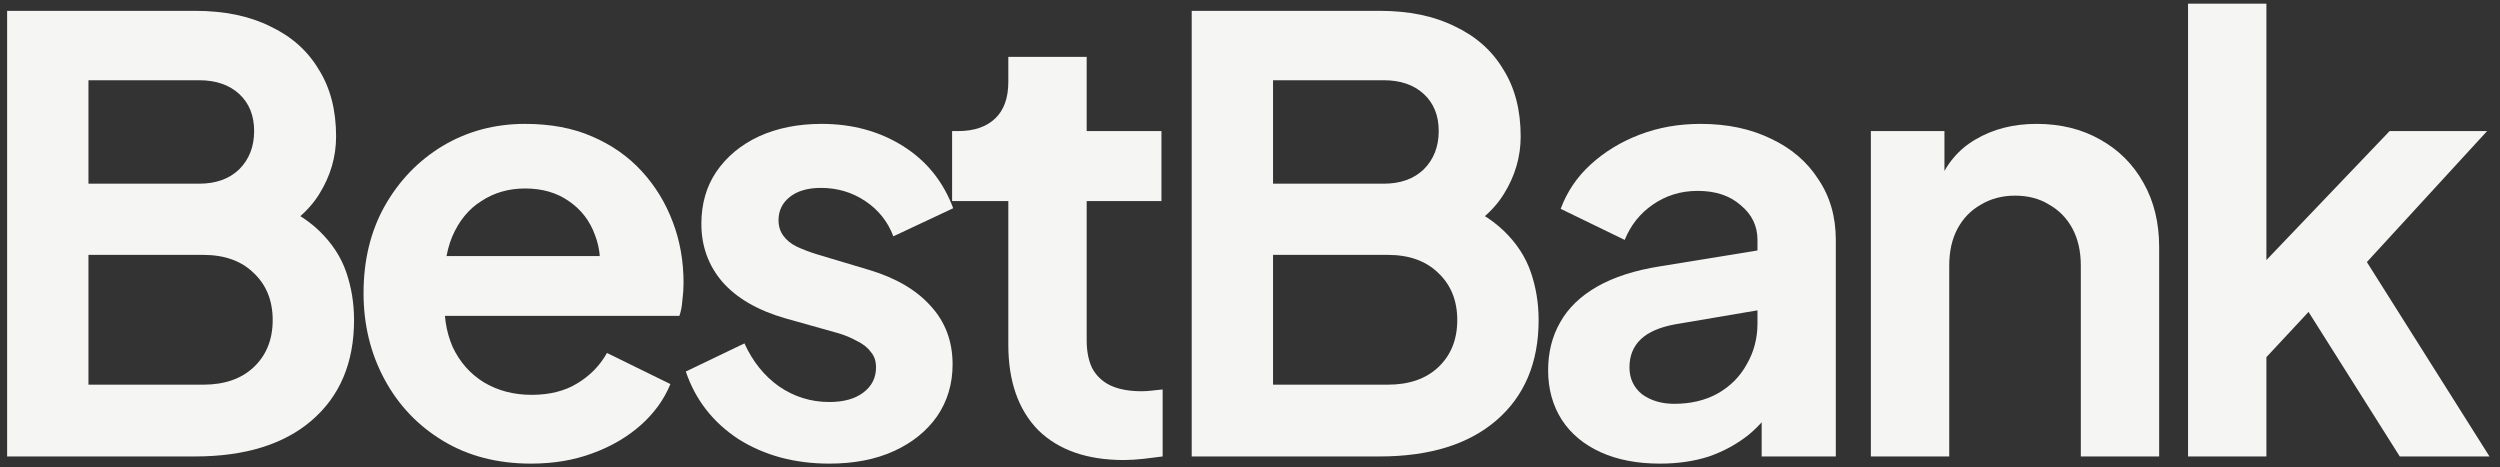 <svg width="107" height="20" viewBox="0 0 107 20" fill="none" xmlns="http://www.w3.org/2000/svg">
<rect x="0" y="0" width="107" height="20" fill="#333333" stroke="none"/>
<path d="M0.305 19.536V0.464H8.343C9.606 0.464 10.681 0.686 11.569 1.13C12.473 1.556 13.164 2.171 13.642 2.973C14.137 3.758 14.385 4.714 14.385 5.84C14.385 6.71 14.146 7.53 13.668 8.298C13.207 9.048 12.465 9.671 11.441 10.166V8.554C12.379 8.912 13.122 9.356 13.668 9.885C14.214 10.414 14.598 11.003 14.82 11.651C15.042 12.3 15.153 12.982 15.153 13.699C15.153 15.525 14.547 16.959 13.335 18C12.14 19.024 10.476 19.536 8.343 19.536H0.305ZM3.786 16.464H8.701C9.606 16.464 10.323 16.216 10.852 15.722C11.398 15.21 11.671 14.535 11.671 13.699C11.671 12.863 11.398 12.189 10.852 11.677C10.323 11.165 9.606 10.909 8.701 10.909H3.786V16.464ZM3.786 7.862H8.522C9.239 7.862 9.811 7.658 10.238 7.248C10.664 6.821 10.877 6.275 10.877 5.61C10.877 4.944 10.664 4.415 10.238 4.022C9.811 3.63 9.239 3.434 8.522 3.434H3.786V7.862Z" fill="#F5F5F4"/>
<path d="M22.728 19.843C21.294 19.843 20.04 19.519 18.965 18.87C17.89 18.222 17.053 17.343 16.456 16.233C15.858 15.124 15.56 13.895 15.56 12.547C15.56 11.148 15.858 9.91 16.456 8.835C17.07 7.743 17.898 6.881 18.939 6.25C19.997 5.618 21.175 5.302 22.472 5.302C23.564 5.302 24.52 5.482 25.339 5.84C26.175 6.198 26.884 6.693 27.464 7.325C28.044 7.956 28.488 8.682 28.795 9.501C29.102 10.303 29.256 11.173 29.256 12.112C29.256 12.351 29.239 12.598 29.205 12.854C29.188 13.11 29.145 13.332 29.077 13.52H18.325V10.96H27.182L25.595 12.163C25.749 11.378 25.706 10.678 25.467 10.064C25.245 9.45 24.87 8.963 24.341 8.605C23.829 8.246 23.206 8.067 22.472 8.067C21.772 8.067 21.149 8.246 20.603 8.605C20.057 8.946 19.639 9.458 19.349 10.141C19.076 10.806 18.973 11.617 19.041 12.573C18.973 13.426 19.084 14.185 19.374 14.851C19.681 15.5 20.125 16.003 20.706 16.361C21.303 16.72 21.985 16.899 22.753 16.899C23.521 16.899 24.17 16.737 24.699 16.413C25.245 16.088 25.672 15.653 25.979 15.107L28.693 16.438C28.42 17.104 27.993 17.693 27.413 18.205C26.832 18.717 26.141 19.118 25.339 19.408C24.554 19.698 23.684 19.843 22.728 19.843Z" fill="#F5F5F4"/>
<path d="M35.497 19.843C34.013 19.843 32.715 19.493 31.606 18.794C30.514 18.077 29.763 17.113 29.353 15.901L31.862 14.697C32.221 15.483 32.715 16.097 33.347 16.541C33.995 16.985 34.712 17.206 35.497 17.206C36.112 17.206 36.598 17.07 36.956 16.797C37.315 16.524 37.494 16.165 37.494 15.722C37.494 15.448 37.417 15.227 37.264 15.056C37.127 14.868 36.931 14.715 36.675 14.595C36.436 14.459 36.171 14.348 35.881 14.262L33.603 13.622C32.425 13.281 31.529 12.761 30.915 12.061C30.317 11.361 30.019 10.533 30.019 9.578C30.019 8.724 30.232 7.982 30.659 7.35C31.103 6.702 31.709 6.198 32.477 5.84C33.261 5.482 34.157 5.302 35.164 5.302C36.479 5.302 37.639 5.618 38.646 6.25C39.653 6.881 40.37 7.768 40.797 8.912L38.236 10.115C37.998 9.484 37.596 8.98 37.033 8.605C36.47 8.229 35.839 8.042 35.139 8.042C34.576 8.042 34.132 8.17 33.808 8.426C33.483 8.682 33.321 9.014 33.321 9.424C33.321 9.68 33.389 9.902 33.526 10.089C33.663 10.277 33.85 10.431 34.089 10.55C34.345 10.67 34.635 10.781 34.96 10.883L37.187 11.549C38.33 11.89 39.209 12.402 39.824 13.085C40.455 13.767 40.771 14.604 40.771 15.594C40.771 16.43 40.549 17.172 40.105 17.821C39.661 18.452 39.047 18.947 38.262 19.305C37.477 19.664 36.555 19.843 35.497 19.843Z" fill="#F5F5F4"/>
<path d="M48.097 19.689C46.527 19.689 45.306 19.263 44.436 18.41C43.583 17.539 43.156 16.319 43.156 14.749V8.605H40.75V5.61H41.006C41.688 5.61 42.217 5.43 42.593 5.072C42.968 4.714 43.156 4.193 43.156 3.51V2.435H46.51V5.61H49.71V8.605H46.51V14.569C46.51 15.03 46.587 15.423 46.74 15.747C46.911 16.071 47.167 16.319 47.508 16.489C47.867 16.66 48.319 16.745 48.865 16.745C48.984 16.745 49.121 16.737 49.275 16.72C49.445 16.703 49.607 16.686 49.761 16.669V19.536C49.522 19.57 49.249 19.604 48.942 19.638C48.634 19.672 48.353 19.689 48.097 19.689Z" fill="#F5F5F4"/>
<path d="M51.005 19.536V0.464H59.043C60.306 0.464 61.381 0.686 62.269 1.13C63.173 1.556 63.864 2.171 64.342 2.973C64.837 3.758 65.085 4.714 65.085 5.84C65.085 6.71 64.846 7.53 64.368 8.298C63.907 9.048 63.165 9.671 62.141 10.166V8.554C63.079 8.912 63.822 9.356 64.368 9.885C64.914 10.414 65.298 11.003 65.52 11.651C65.742 12.3 65.853 12.982 65.853 13.699C65.853 15.525 65.247 16.959 64.035 18C62.84 19.024 61.176 19.536 59.043 19.536H51.005ZM54.486 16.464H59.401C60.306 16.464 61.023 16.216 61.552 15.722C62.098 15.21 62.371 14.535 62.371 13.699C62.371 12.863 62.098 12.189 61.552 11.677C61.023 11.165 60.306 10.909 59.401 10.909H54.486V16.464ZM54.486 7.862H59.222C59.939 7.862 60.511 7.658 60.937 7.248C61.364 6.821 61.577 6.275 61.577 5.61C61.577 4.944 61.364 4.415 60.937 4.022C60.511 3.63 59.939 3.434 59.222 3.434H54.486V7.862Z" fill="#F5F5F4"/>
<path d="M71.047 19.843C70.074 19.843 69.229 19.681 68.513 19.357C67.796 19.032 67.241 18.572 66.849 17.974C66.456 17.36 66.26 16.652 66.26 15.85C66.26 15.082 66.43 14.399 66.772 13.802C67.113 13.187 67.642 12.675 68.359 12.265C69.076 11.856 69.98 11.566 71.073 11.395L75.629 10.653V13.213L71.713 13.878C71.047 13.998 70.552 14.211 70.228 14.518C69.904 14.825 69.741 15.227 69.741 15.722C69.741 16.199 69.921 16.583 70.279 16.873C70.654 17.147 71.115 17.283 71.661 17.283C72.361 17.283 72.976 17.138 73.505 16.848C74.051 16.541 74.469 16.123 74.759 15.594C75.066 15.065 75.22 14.484 75.22 13.853V10.269C75.22 9.671 74.981 9.176 74.503 8.784C74.042 8.374 73.428 8.17 72.66 8.17C71.943 8.17 71.303 8.366 70.74 8.758C70.194 9.134 69.793 9.637 69.537 10.269L66.797 8.938C67.07 8.204 67.497 7.572 68.077 7.043C68.675 6.497 69.374 6.07 70.177 5.763C70.979 5.456 71.849 5.302 72.788 5.302C73.931 5.302 74.938 5.516 75.809 5.942C76.679 6.352 77.353 6.932 77.831 7.683C78.326 8.417 78.573 9.279 78.573 10.269V19.536H75.399V17.155L76.116 17.104C75.757 17.701 75.331 18.205 74.836 18.614C74.341 19.007 73.778 19.314 73.146 19.536C72.515 19.741 71.815 19.843 71.047 19.843Z" fill="#F5F5F4"/>
<path d="M80.073 19.536V5.61H83.222V8.349L82.966 7.862C83.29 7.026 83.819 6.395 84.553 5.968C85.304 5.524 86.174 5.302 87.164 5.302C88.188 5.302 89.093 5.524 89.878 5.968C90.68 6.412 91.303 7.035 91.747 7.837C92.19 8.622 92.412 9.535 92.412 10.576V19.536H89.059V11.37C89.059 10.755 88.939 10.226 88.7 9.782C88.461 9.339 88.129 8.997 87.702 8.758C87.292 8.502 86.806 8.374 86.243 8.374C85.697 8.374 85.21 8.502 84.783 8.758C84.357 8.997 84.024 9.339 83.785 9.782C83.546 10.226 83.427 10.755 83.427 11.37V19.536H80.073Z" fill="#F5F5F4"/>
<path d="M93.648 19.536V0.157H97.002V12.854L95.722 12.47L102.275 5.61H106.448L101.302 11.216L106.55 19.536H102.71L98.154 12.317L100.15 11.907L95.952 16.413L97.002 14.365V19.536H93.648Z" fill="#F5F5F4"/>
</svg>
